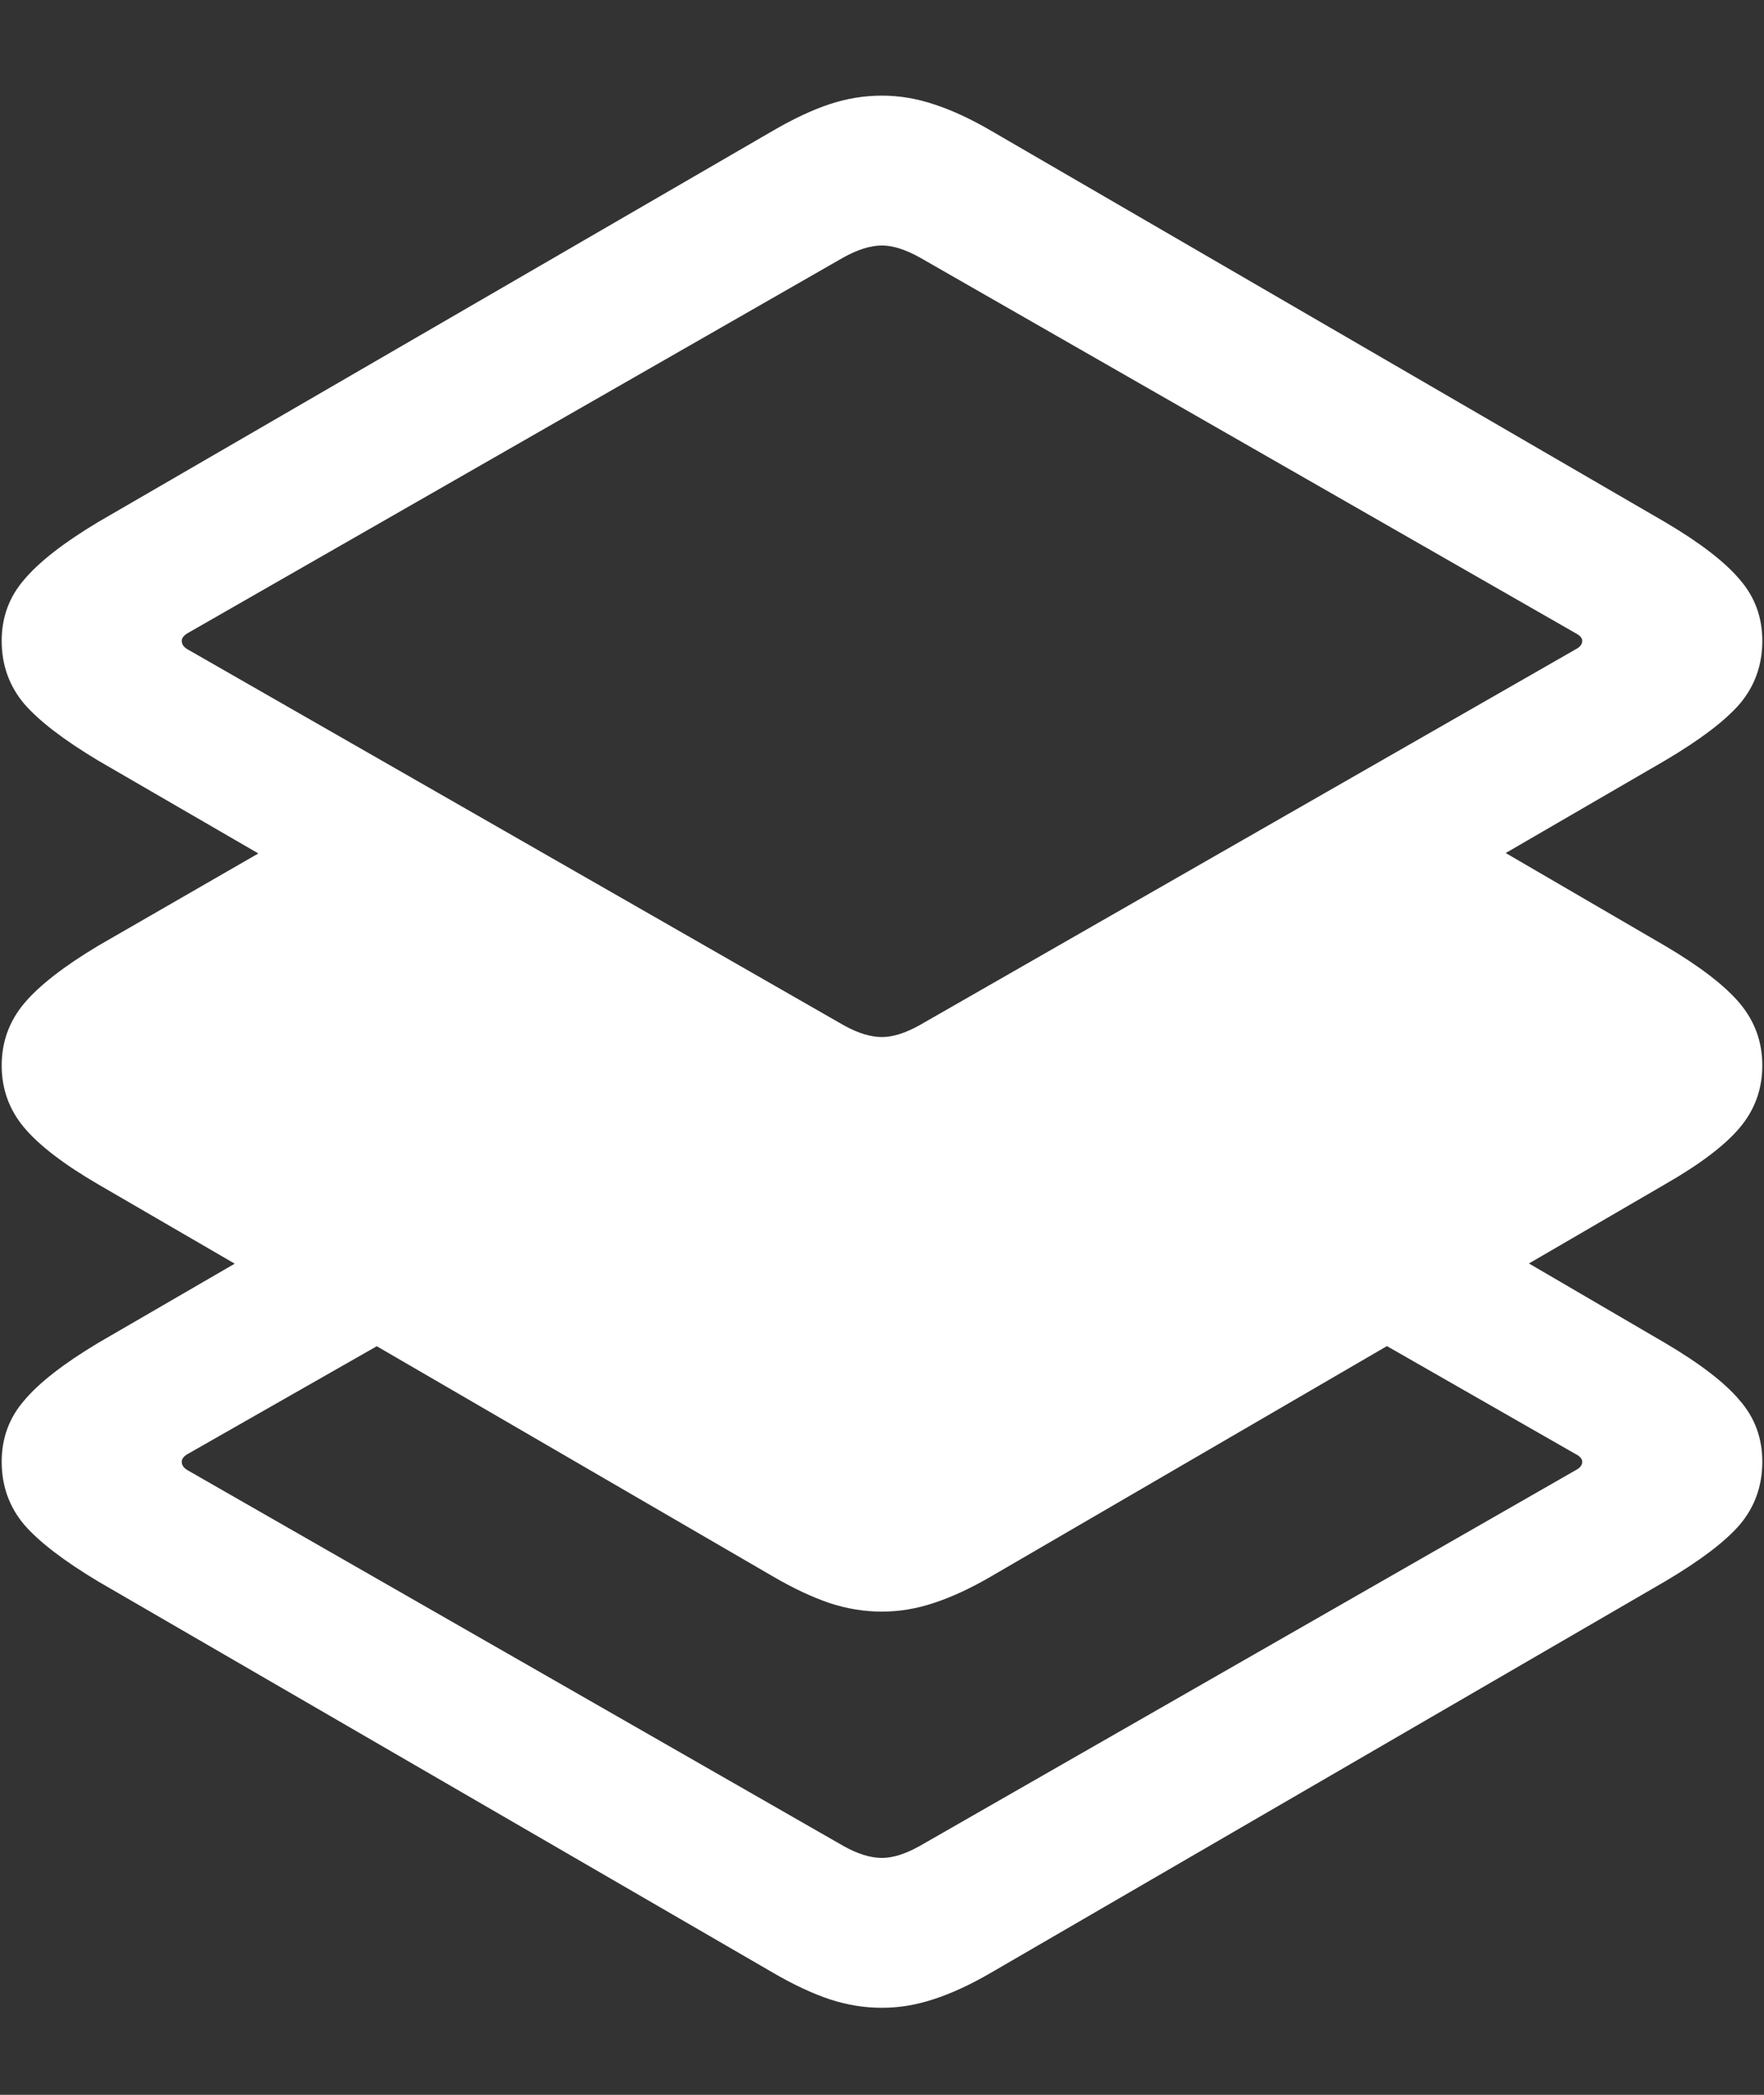 <?xml version="1.0" encoding="UTF-8"?>
<svg xmlns="http://www.w3.org/2000/svg" xmlns:xlink="http://www.w3.org/1999/xlink" width="24" height="28.5" viewBox="0 0 24 28.5" version="1.1">
<rect x="0" y="0" width="24" height="28.5" fill="#333333" stroke="none"/>
<g id="surface1">
<path style=" stroke:none;fill-rule:nonzero;fill:rgb(100%,100%,100%);fill-opacity:1;" d="M 18.035 17.836 L 21.434 19.781 C 21.496 19.812 21.527 19.848 21.527 19.887 C 21.527 19.934 21.496 19.973 21.434 20.004 L 12.516 25.113 C 12.32 25.223 12.148 25.277 12 25.277 C 11.844 25.277 11.668 25.223 11.473 25.113 L 2.555 20.004 C 2.5 19.973 2.473 19.934 2.473 19.887 C 2.473 19.848 2.5 19.812 2.555 19.781 L 6.234 17.684 L 4.266 16.57 L 1.336 18.27 C 0.867 18.551 0.531 18.812 0.328 19.055 C 0.125 19.289 0.023 19.566 0.023 19.887 C 0.023 20.215 0.125 20.5 0.328 20.742 C 0.531 20.977 0.867 21.234 1.336 21.516 L 10.512 26.836 C 10.793 27 11.051 27.121 11.285 27.199 C 11.52 27.277 11.758 27.316 12 27.316 C 12.234 27.316 12.469 27.277 12.703 27.199 C 12.945 27.121 13.207 27 13.488 26.836 L 22.652 21.516 C 23.129 21.234 23.469 20.977 23.672 20.742 C 23.875 20.5 23.977 20.215 23.977 19.887 C 23.977 19.566 23.875 19.289 23.672 19.055 C 23.469 18.812 23.129 18.551 22.652 18.27 L 19.863 16.641 Z M 19.594 11.086 L 11.918 15.398 L 4.629 10.969 L 1.336 12.867 C 0.867 13.148 0.531 13.41 0.328 13.652 C 0.125 13.895 0.023 14.176 0.023 14.496 C 0.023 14.816 0.125 15.098 0.328 15.34 C 0.531 15.582 0.867 15.84 1.336 16.113 L 10.512 21.445 C 10.793 21.609 11.051 21.73 11.285 21.809 C 11.52 21.887 11.758 21.926 12 21.926 C 12.234 21.926 12.469 21.887 12.703 21.809 C 12.945 21.73 13.207 21.609 13.488 21.445 L 22.652 16.113 C 23.129 15.84 23.469 15.582 23.672 15.34 C 23.875 15.098 23.977 14.816 23.977 14.496 C 23.977 14.176 23.875 13.895 23.672 13.652 C 23.469 13.41 23.129 13.148 22.652 12.867 Z M 12 16.148 C 12.234 16.148 12.469 16.109 12.703 16.031 C 12.945 15.953 13.207 15.832 13.488 15.668 L 22.652 10.348 C 23.129 10.066 23.469 9.809 23.672 9.574 C 23.875 9.332 23.977 9.047 23.977 8.719 C 23.977 8.398 23.875 8.121 23.672 7.887 C 23.469 7.645 23.129 7.383 22.652 7.102 L 13.488 1.781 C 13.207 1.617 12.945 1.496 12.703 1.418 C 12.469 1.34 12.234 1.301 12 1.301 C 11.758 1.301 11.52 1.34 11.285 1.418 C 11.051 1.496 10.793 1.617 10.512 1.781 L 1.336 7.102 C 0.867 7.383 0.531 7.645 0.328 7.887 C 0.125 8.121 0.023 8.398 0.023 8.719 C 0.023 9.047 0.125 9.332 0.328 9.574 C 0.531 9.809 0.867 10.066 1.336 10.348 L 10.512 15.668 C 10.793 15.832 11.051 15.953 11.285 16.031 C 11.52 16.109 11.758 16.148 12 16.148 Z M 12 14.109 C 11.844 14.109 11.668 14.055 11.473 13.945 L 2.555 8.836 C 2.5 8.805 2.473 8.766 2.473 8.719 C 2.473 8.68 2.5 8.645 2.555 8.613 L 11.473 3.504 C 11.668 3.395 11.844 3.34 12 3.34 C 12.148 3.34 12.32 3.395 12.516 3.504 L 21.434 8.613 C 21.496 8.645 21.527 8.68 21.527 8.719 C 21.527 8.766 21.496 8.805 21.434 8.836 L 12.516 13.945 C 12.32 14.055 12.148 14.109 12 14.109 Z M 12 14.109 "/>
</g>
</svg>
